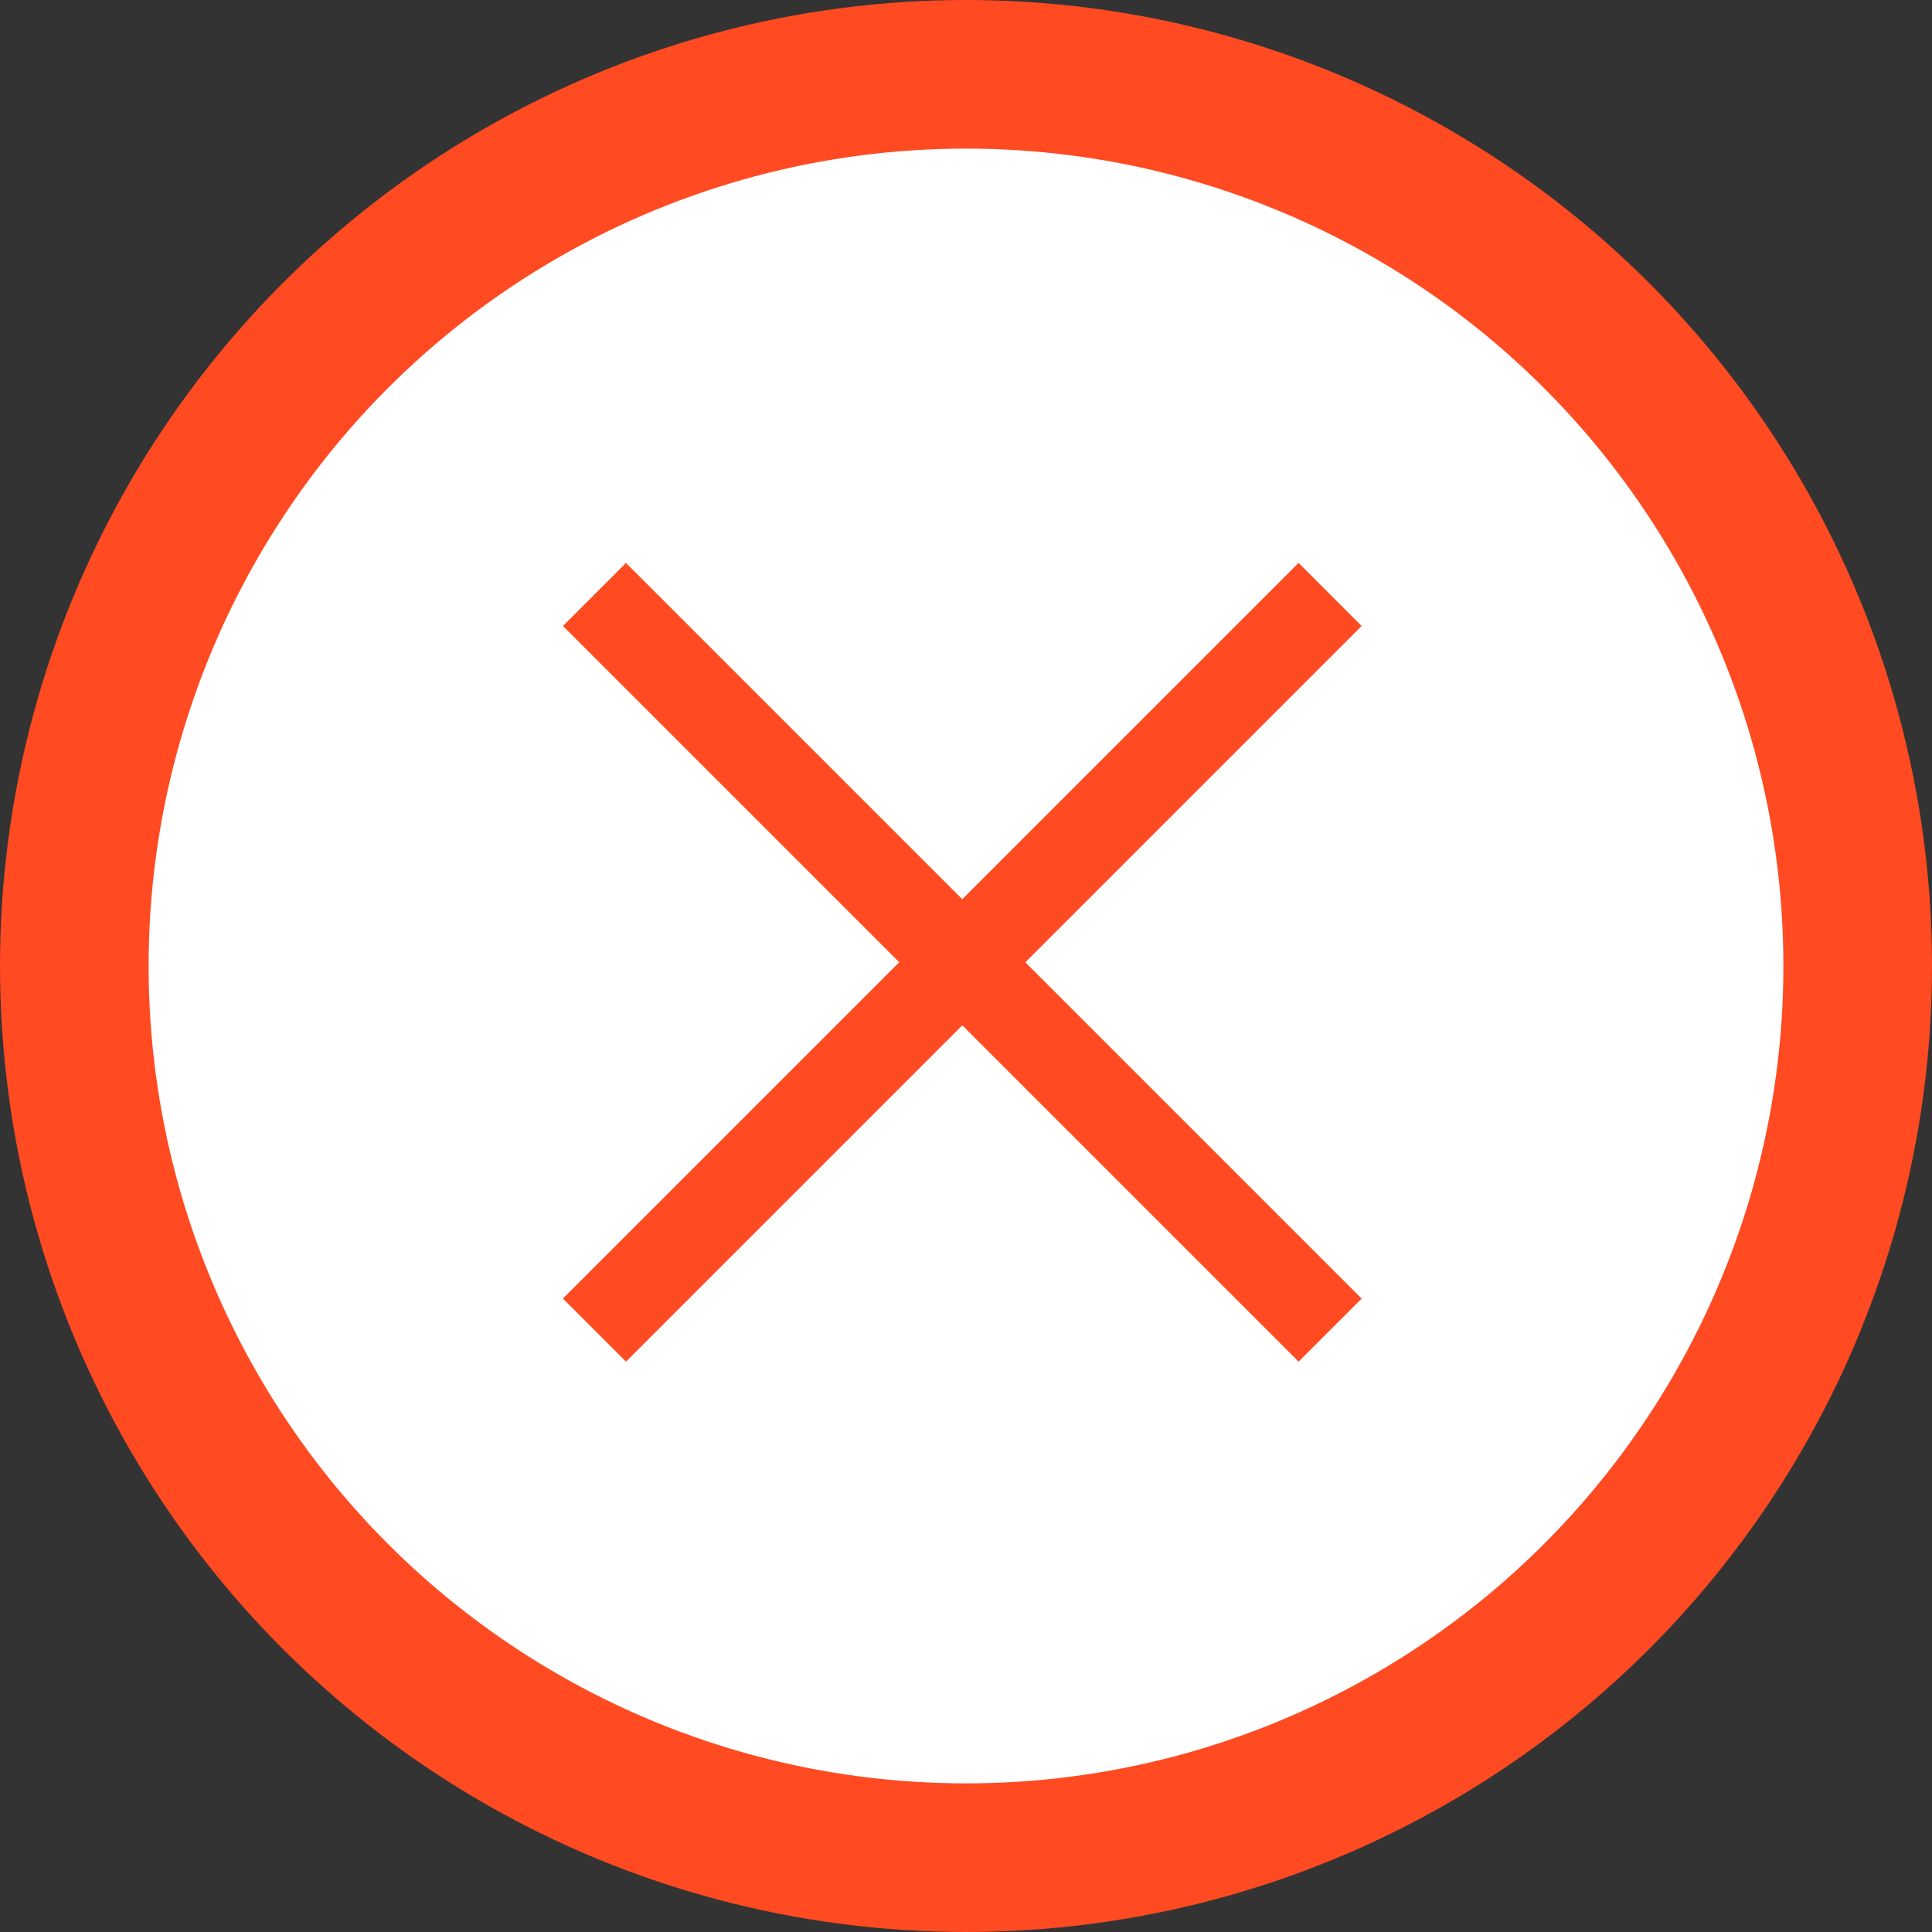 <svg width="13" height="13" viewBox="0 0 13 13" fill="none" xmlns="http://www.w3.org/2000/svg">
<rect x="0" y="0" width="13" height="13" fill="#333333" stroke="none"/>
<circle cx="6.5" cy="6.5" r="6" fill="white" stroke="#FF4A22"/>
<path d="M4 4L8.95 8.95" stroke="#FF4A22" stroke-width="0.6"/>
<path d="M4 8.95L8.95 4" stroke="#FF4A22" stroke-width="0.6"/>
</svg>
